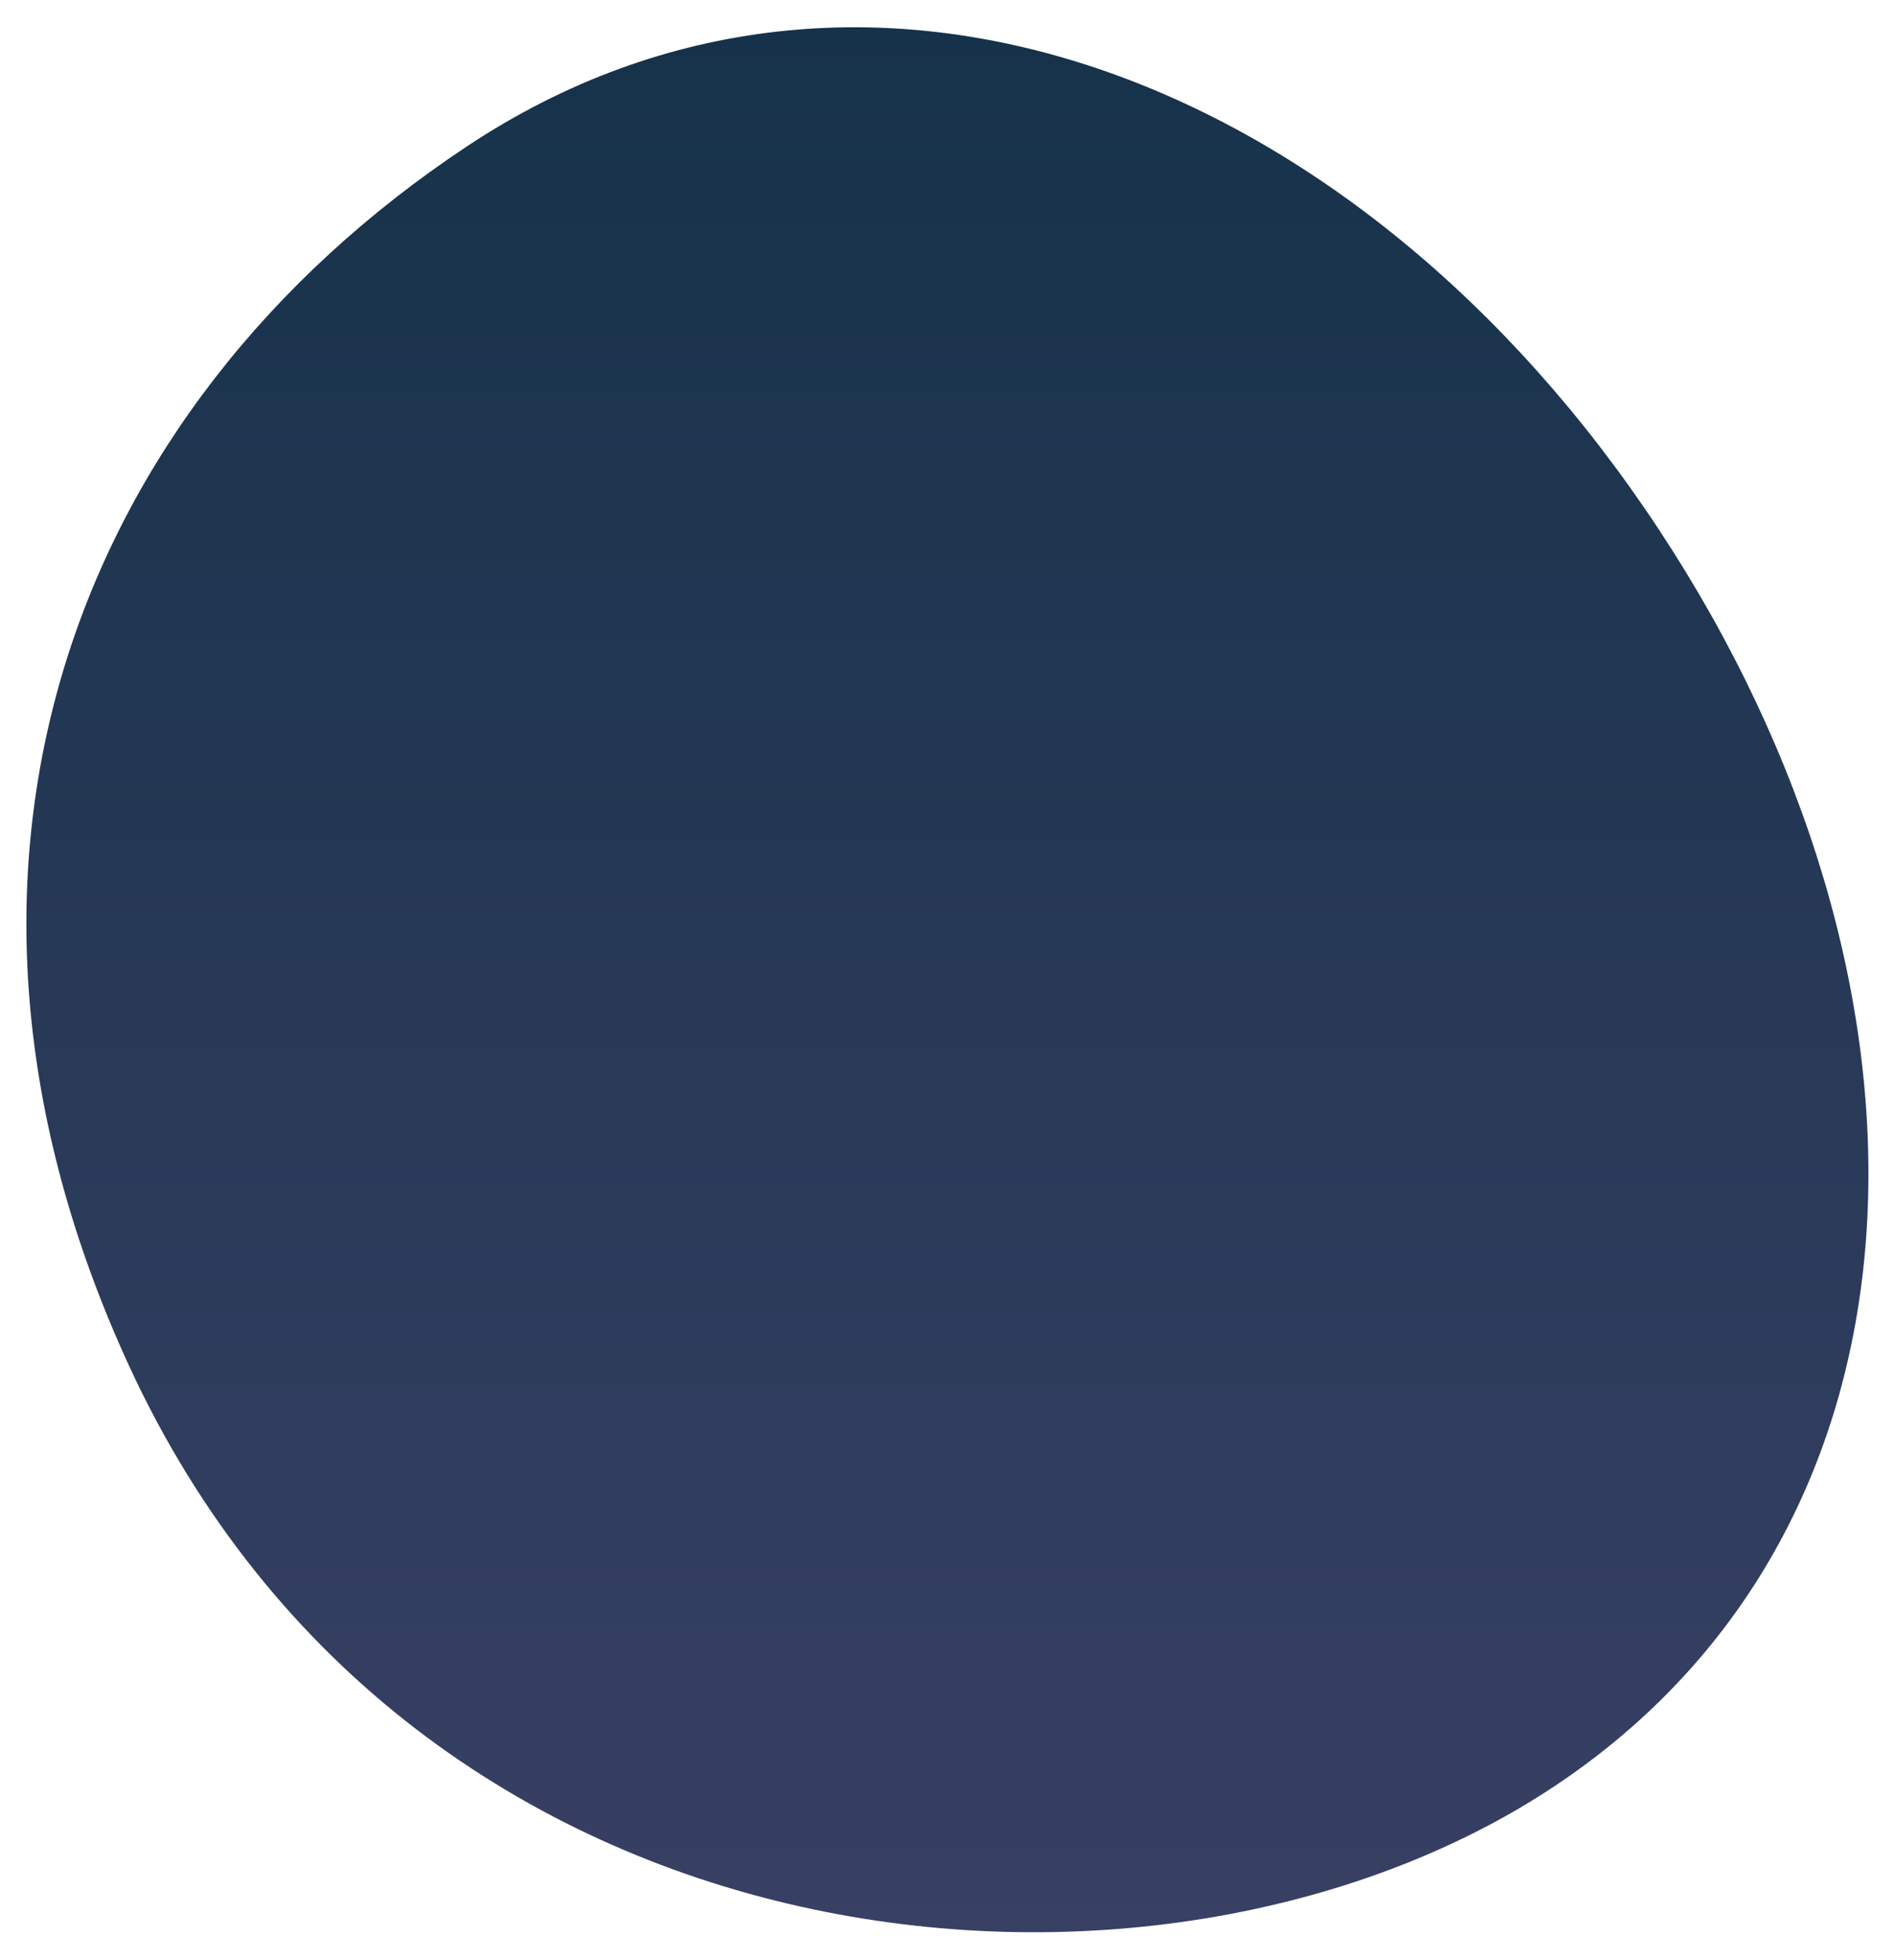 <?xml version="1.0" encoding="utf-8"?>
<!-- Generator: Adobe Illustrator 21.0.2, SVG Export Plug-In . SVG Version: 6.00 Build 0)  -->
<svg version="1.1" id="Calque_1" xmlns="http://www.w3.org/2000/svg" xmlns:xlink="http://www.w3.org/1999/xlink" x="0px" y="0px"
	 viewBox="0 0 1064 1100" style="enable-background:new 0 0 1064 1100;" xml:space="preserve">
<style type="text/css">
	.st0{fill:url(#SVGID_1_);}
</style>
<g>
	
		<linearGradient id="SVGID_1_" gradientUnits="userSpaceOnUse" x1="-257.011" y1="-1019.649" x2="812.257" y2="-1019.649" gradientTransform="matrix(0 1 1 0 1551.667 272.377)">
		<stop  offset="1.037677e-07" style="stop-color:#16324A"/>
		<stop  offset="1" style="stop-color:#384064"/>
	</linearGradient>
	<path class="st0" d="M872.4,1002.9c-221.9,147.2-640.1,111-800.2-236.8c-128-278.5-32-536.6,189.9-683.9s500.4-40.5,668.9,214.4
		S1094.3,855.7,872.4,1002.9z"/>
</g>
</svg>
